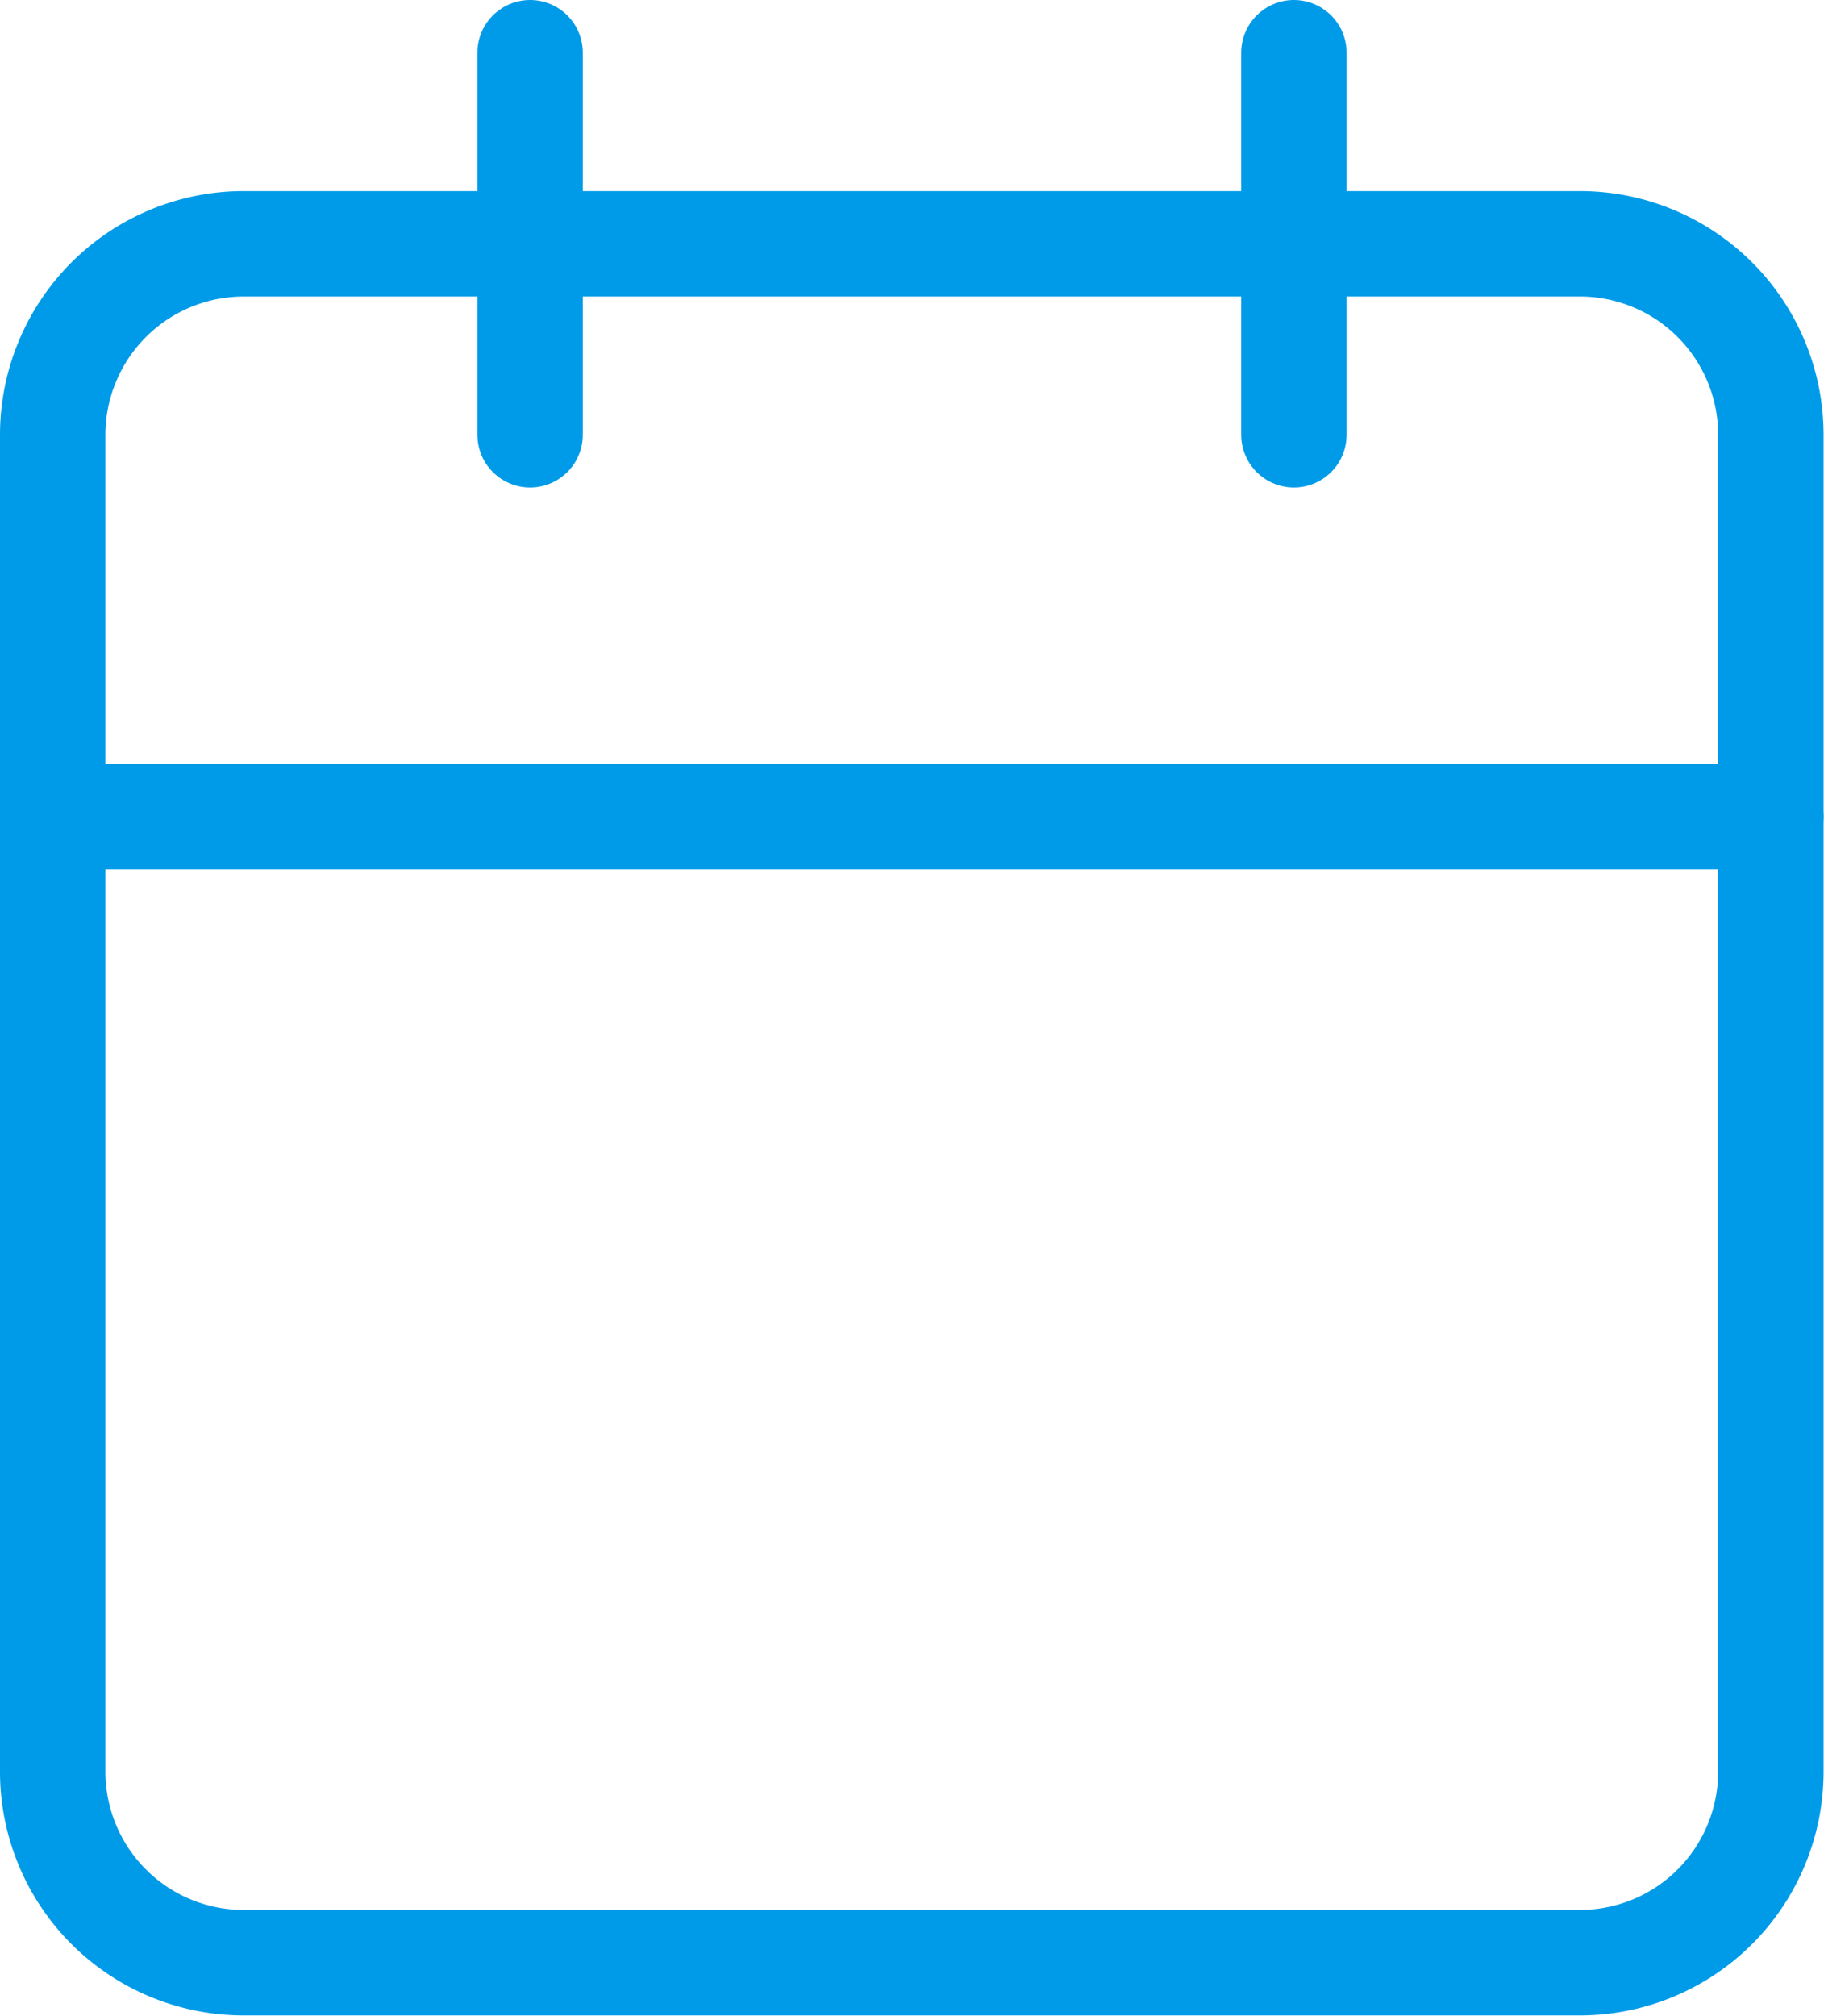 <svg xmlns="http://www.w3.org/2000/svg" width="17.304" height="19.115" viewBox="0 0 17.304 19.115">
  <g id="Icon_feather-calendar" data-name="Icon feather-calendar" transform="translate(-4 -2.5)">
    <path id="Trazado_3143" data-name="Trazado 3143" d="M6.312,6H18.992A1.812,1.812,0,0,1,20.8,7.812V20.492A1.812,1.812,0,0,1,18.992,22.3H6.312A1.812,1.812,0,0,1,4.5,20.492V7.812A1.812,1.812,0,0,1,6.312,6Z" transform="translate(0 -1.188)" fill="none" stroke="#009be8" stroke-linecap="round" stroke-linejoin="round" stroke-width="1"/>
    <path id="Trazado_3144" data-name="Trazado 3144" d="M24,3V6.623" transform="translate(-7.725)" fill="none" stroke="#009be8" stroke-linecap="round" stroke-linejoin="round" stroke-width="1"/>
    <path id="Trazado_3145" data-name="Trazado 3145" d="M12,3V6.623" transform="translate(-2.971)" fill="none" stroke="#009be8" stroke-linecap="round" stroke-linejoin="round" stroke-width="1"/>
    <path id="Trazado_3146" data-name="Trazado 3146" d="M4.5,15H20.8" transform="translate(0 -4.754)" fill="none" stroke="#009be8" stroke-linecap="round" stroke-linejoin="round" stroke-width="1"/>
  </g>
</svg>
